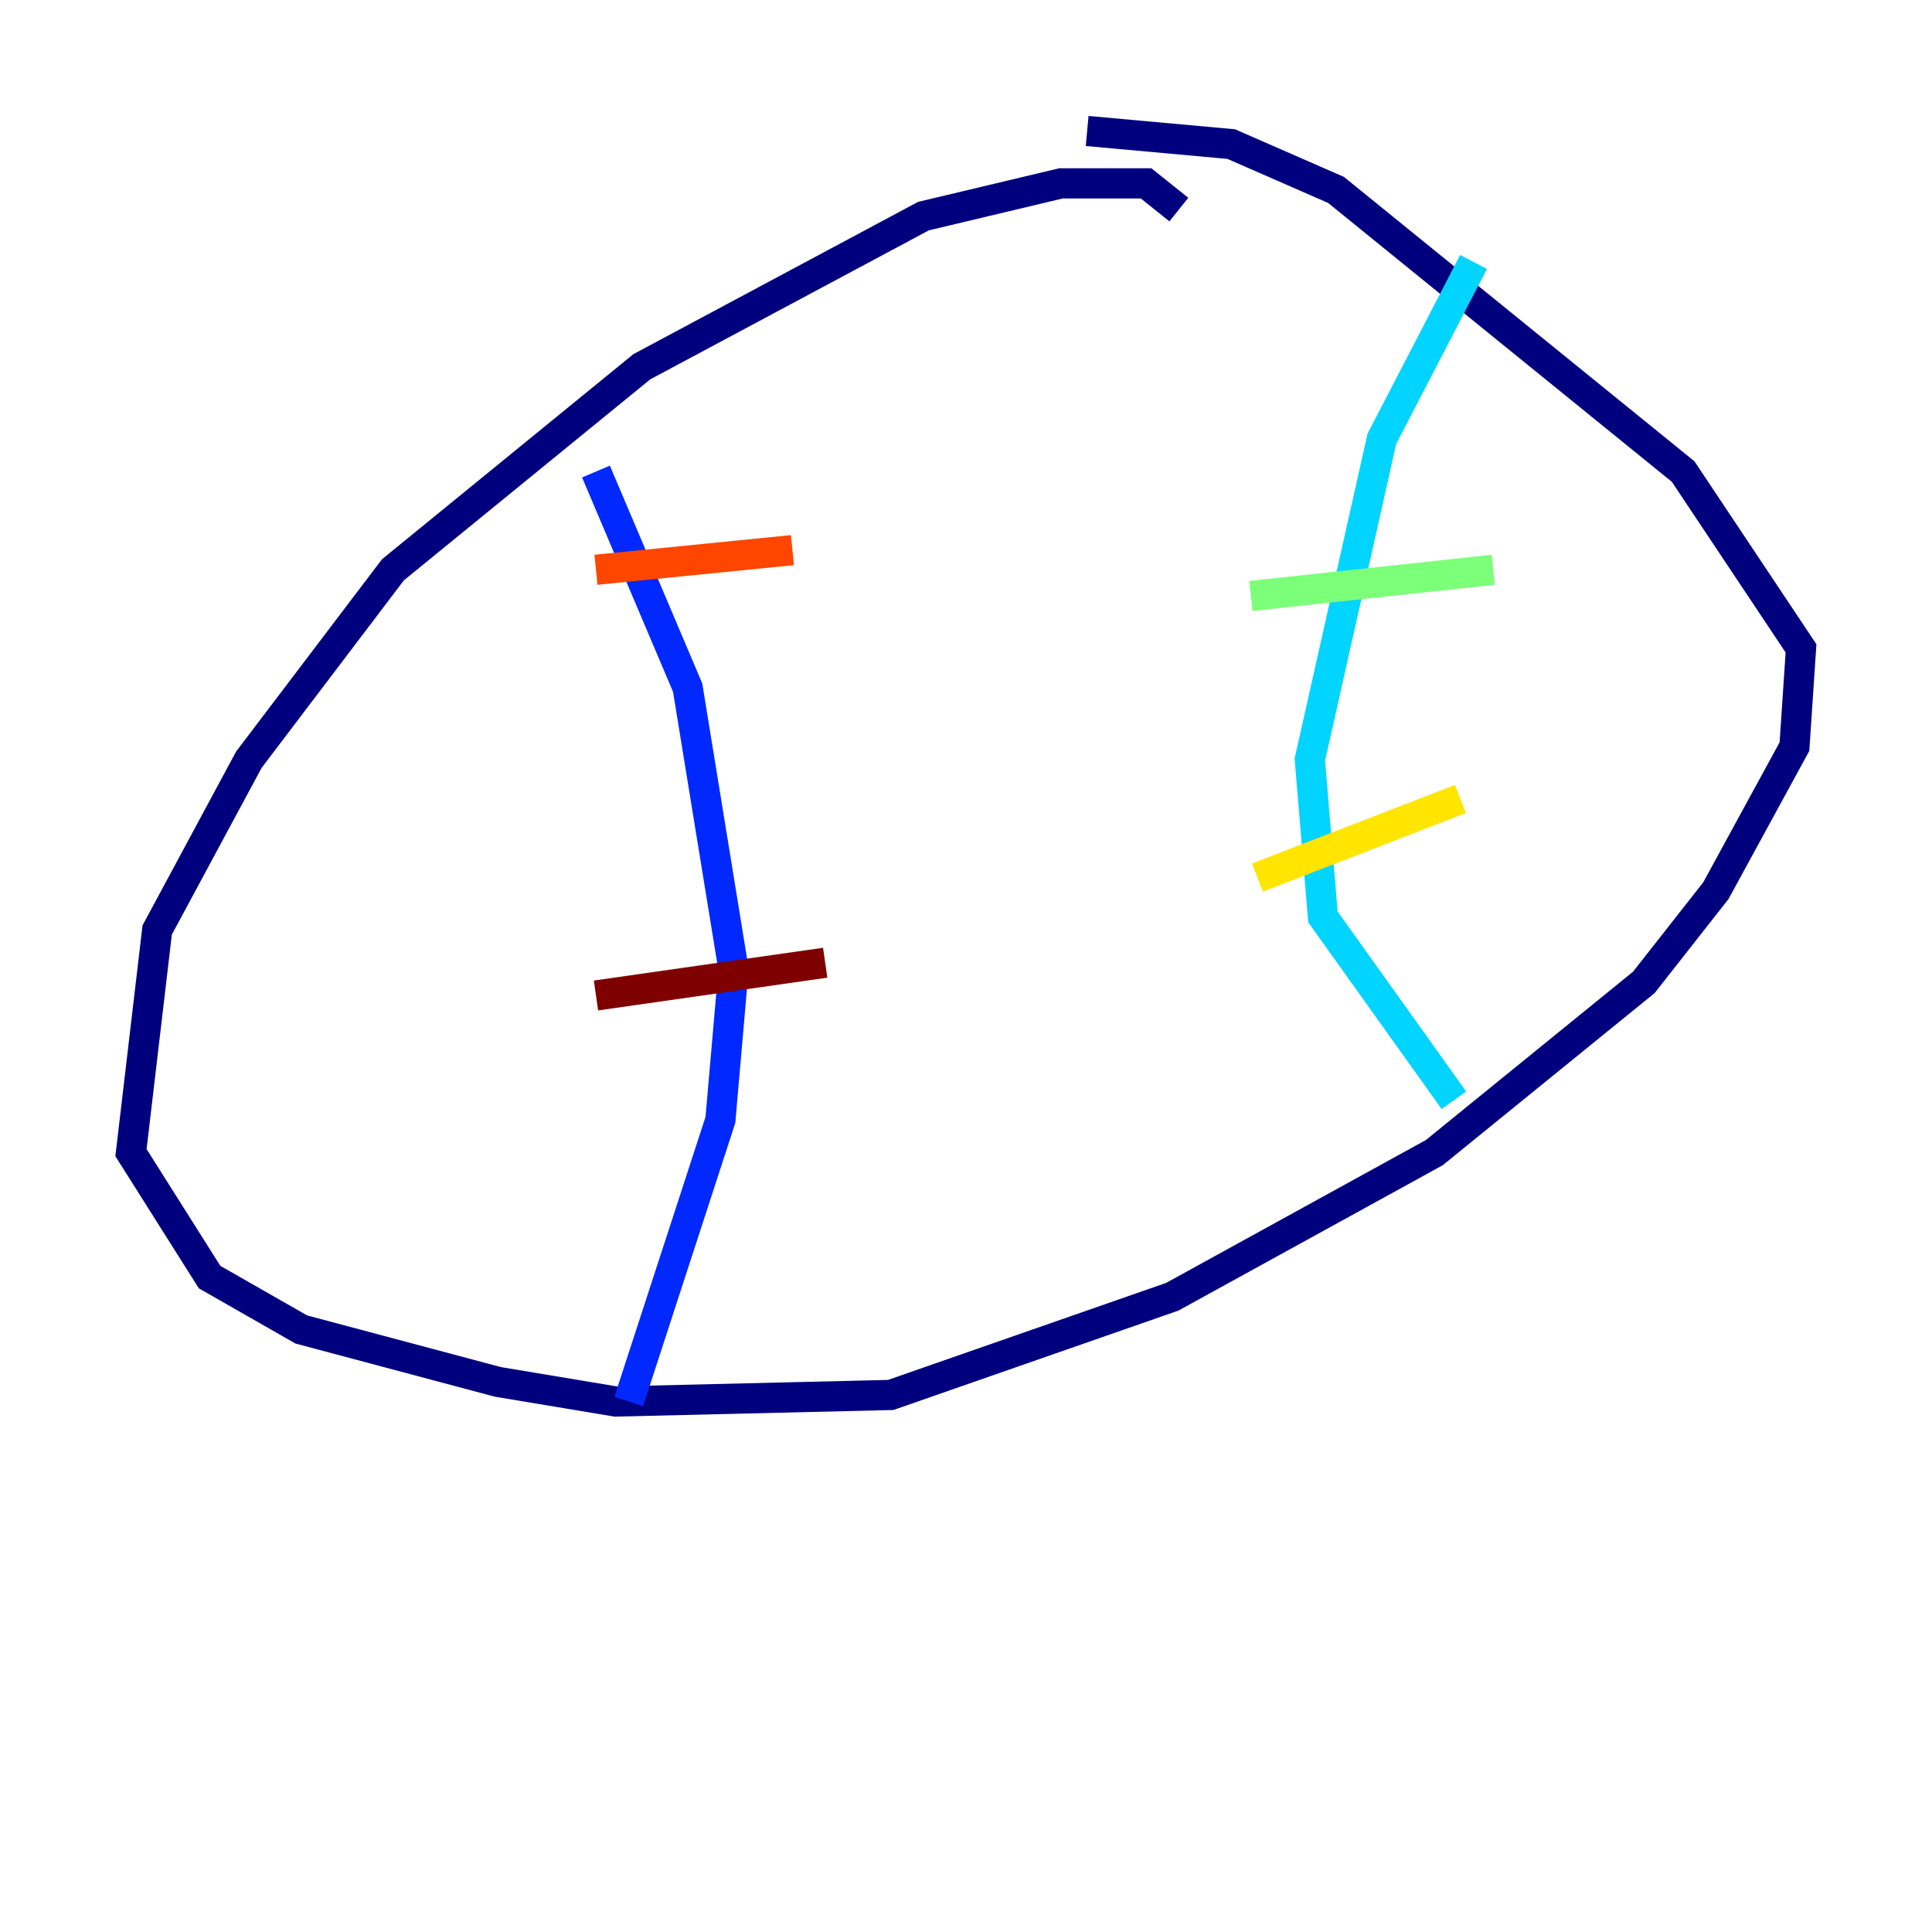 <?xml version="1.0" encoding="utf-8" ?>
<svg baseProfile="tiny" height="128" version="1.2" viewBox="0,0,128,128" width="128" xmlns="http://www.w3.org/2000/svg" xmlns:ev="http://www.w3.org/2001/xml-events" xmlns:xlink="http://www.w3.org/1999/xlink"><defs /><polyline fill="none" points="78.102,13.885 75.932,12.149 70.291,12.149 61.18,14.319 42.522,24.298 26.034,37.749 16.488,50.332 10.414,61.614 8.678,76.366 13.885,84.61 19.959,88.081 32.976,91.552 40.786,92.854 59.01,92.42 77.668,85.912 95.024,76.366 108.909,65.085 113.681,59.01 118.888,49.464 119.322,42.956 111.512,31.241 88.515,12.583 81.573,9.546 72.027,8.678" stroke="#00007f" stroke-width="2" /><polyline fill="none" points="39.485,31.241 45.559,45.559 48.597,64.217 47.729,74.197 41.654,92.854" stroke="#0028ff" stroke-width="2" /><polyline fill="none" points="97.627,17.356 91.552,29.071 86.78,50.332 87.647,60.746 96.325,72.895" stroke="#00d4ff" stroke-width="2" /><polyline fill="none" points="82.875,39.485 98.929,37.749" stroke="#7cff79" stroke-width="2" /><polyline fill="none" points="83.308,58.142 96.759,52.936" stroke="#ffe500" stroke-width="2" /><polyline fill="none" points="39.485,37.749 52.502,36.447" stroke="#ff4600" stroke-width="2" /><polyline fill="none" points="39.485,65.953 54.671,63.783" stroke="#7f0000" stroke-width="2" /></svg>